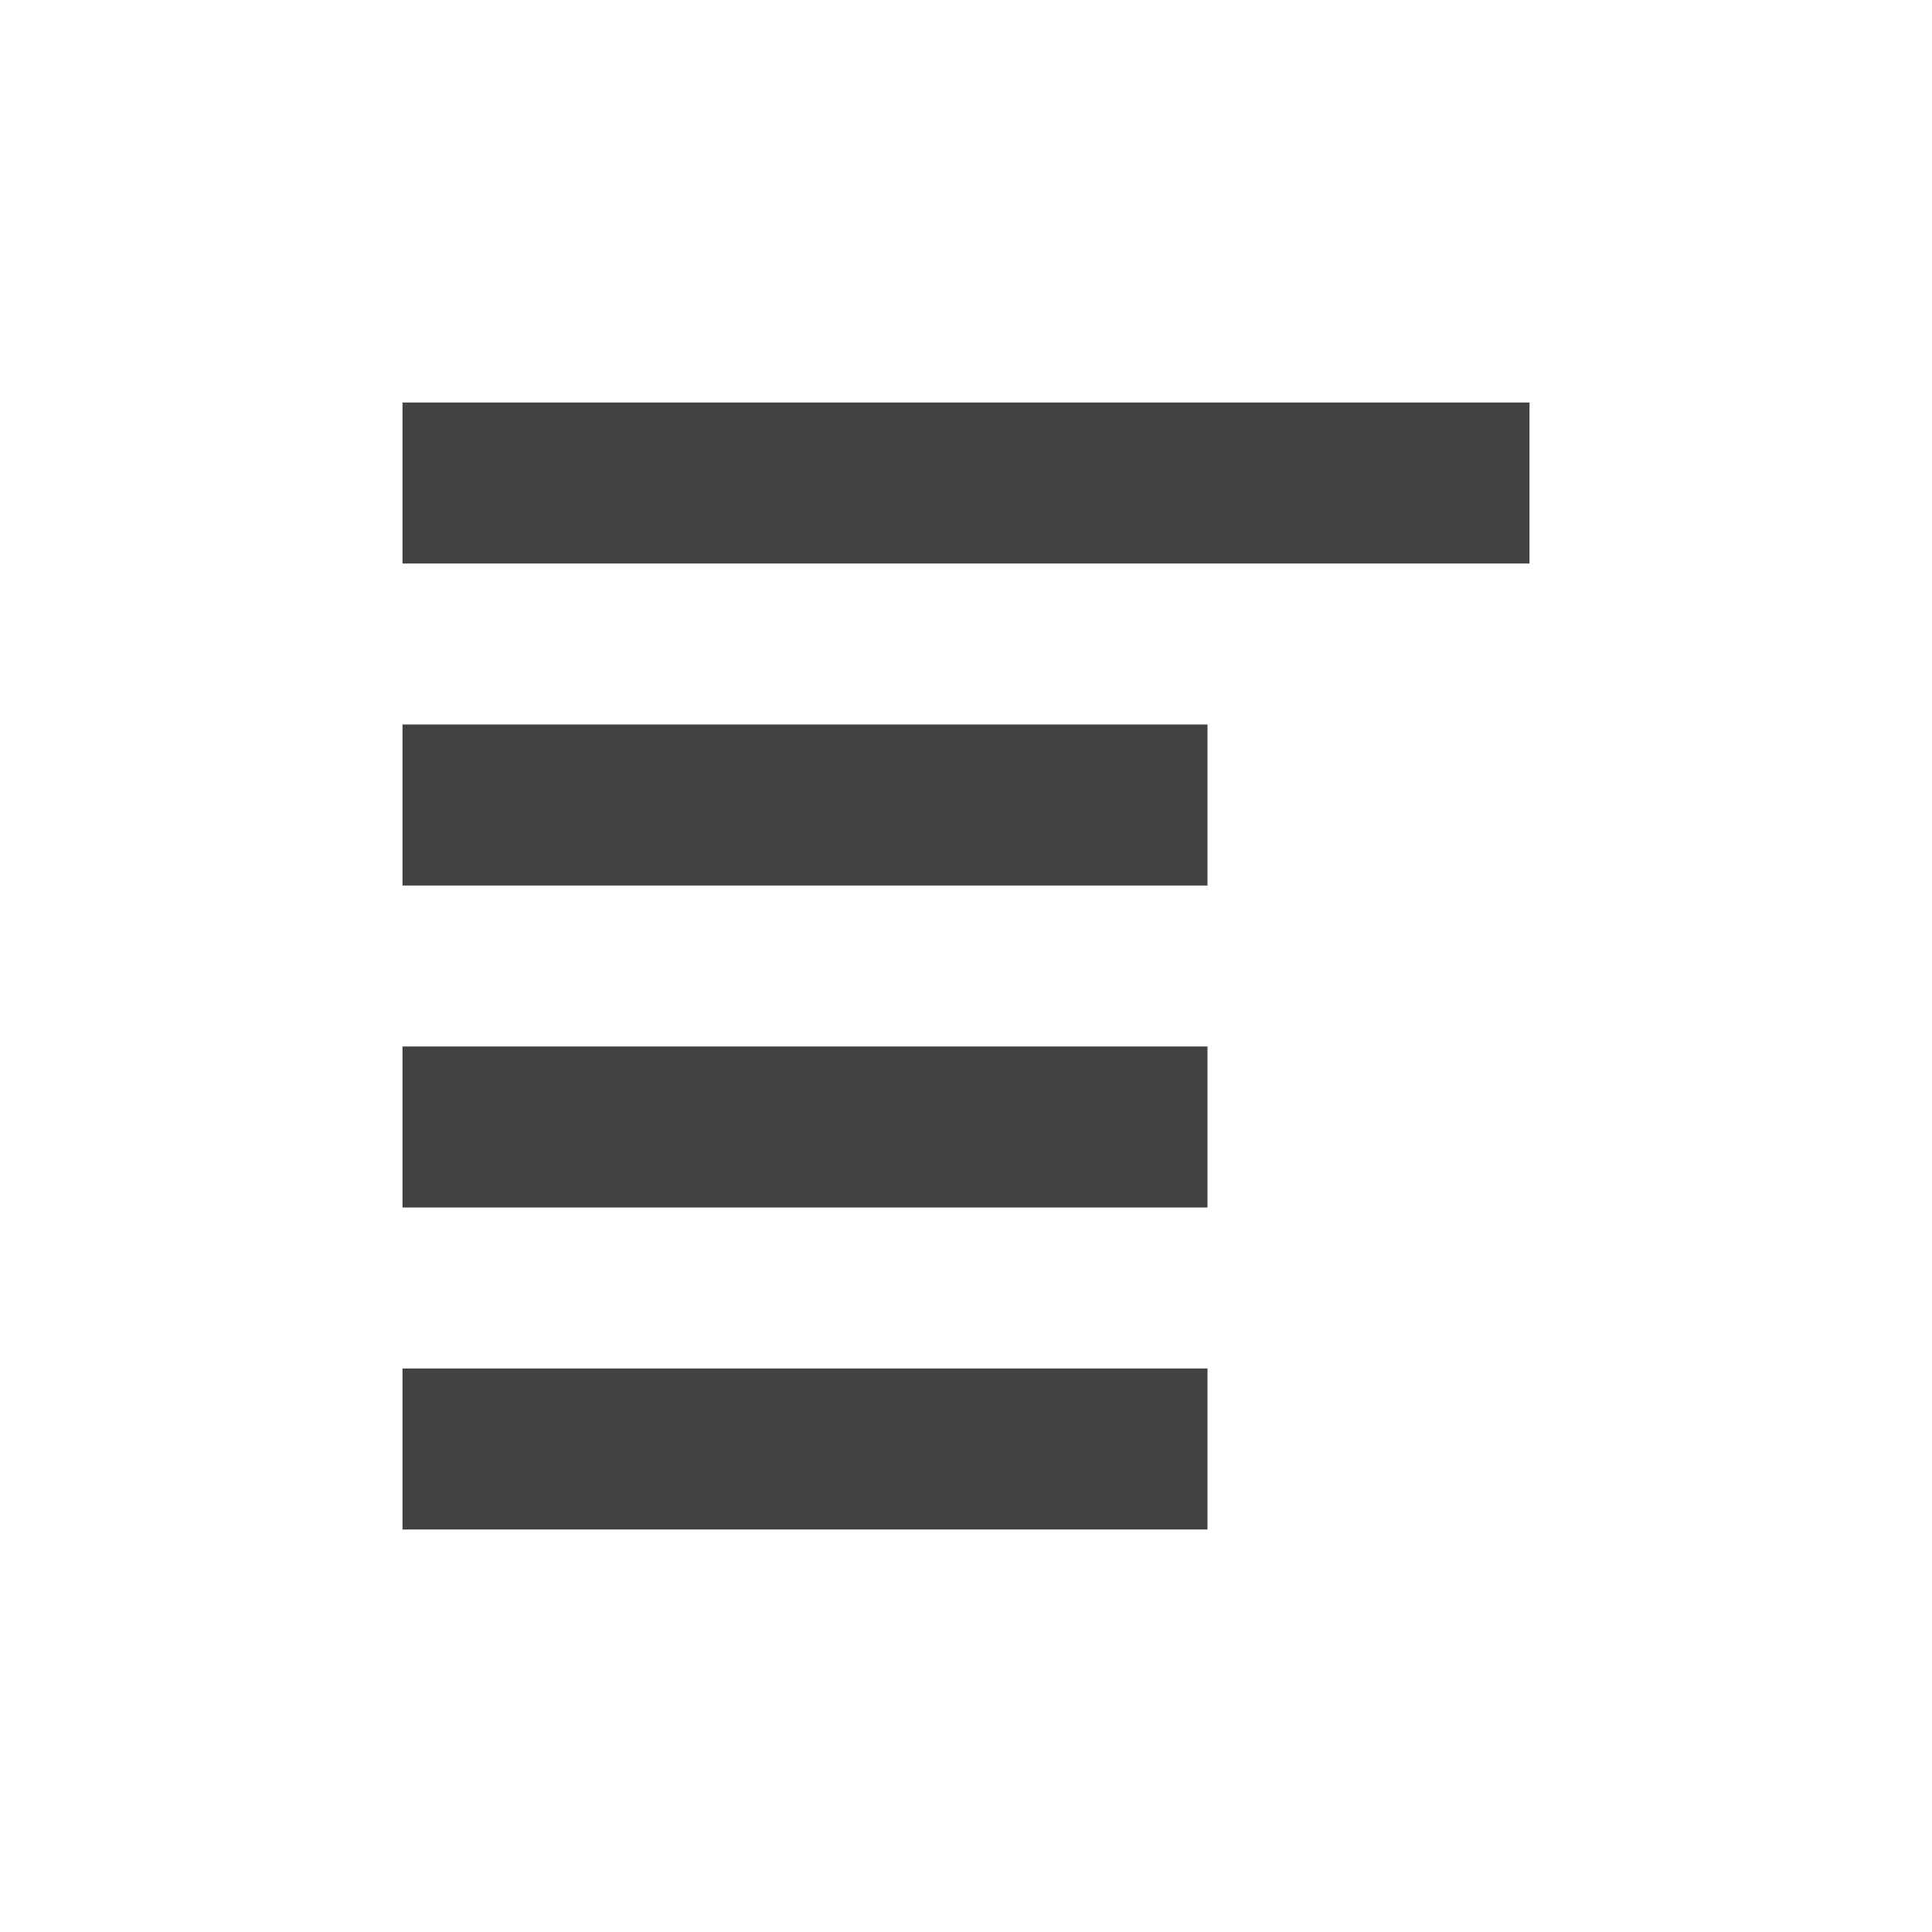
<svg xmlns="http://www.w3.org/2000/svg" xmlns:xlink="http://www.w3.org/1999/xlink" width="24px" height="24px" viewBox="0 0 24 24" version="1.1">
<g id="surface1">
<defs>
  <style id="current-color-scheme" type="text/css">
   .ColorScheme-Text { color:#424242; } .ColorScheme-Highlight { color:#eeeeee; }
  </style>
 </defs>
<path style="fill:currentColor" class="ColorScheme-Text" d="M 5 5 L 5 7 L 19 7 L 19 5 Z M 5 9 L 5 11 L 15 11 L 15 9 Z M 5 13 L 5 15 L 15 15 L 15 13 Z M 5 17 L 5 19 L 15 19 L 15 17 Z M 5 17 "/>
</g>
</svg>
